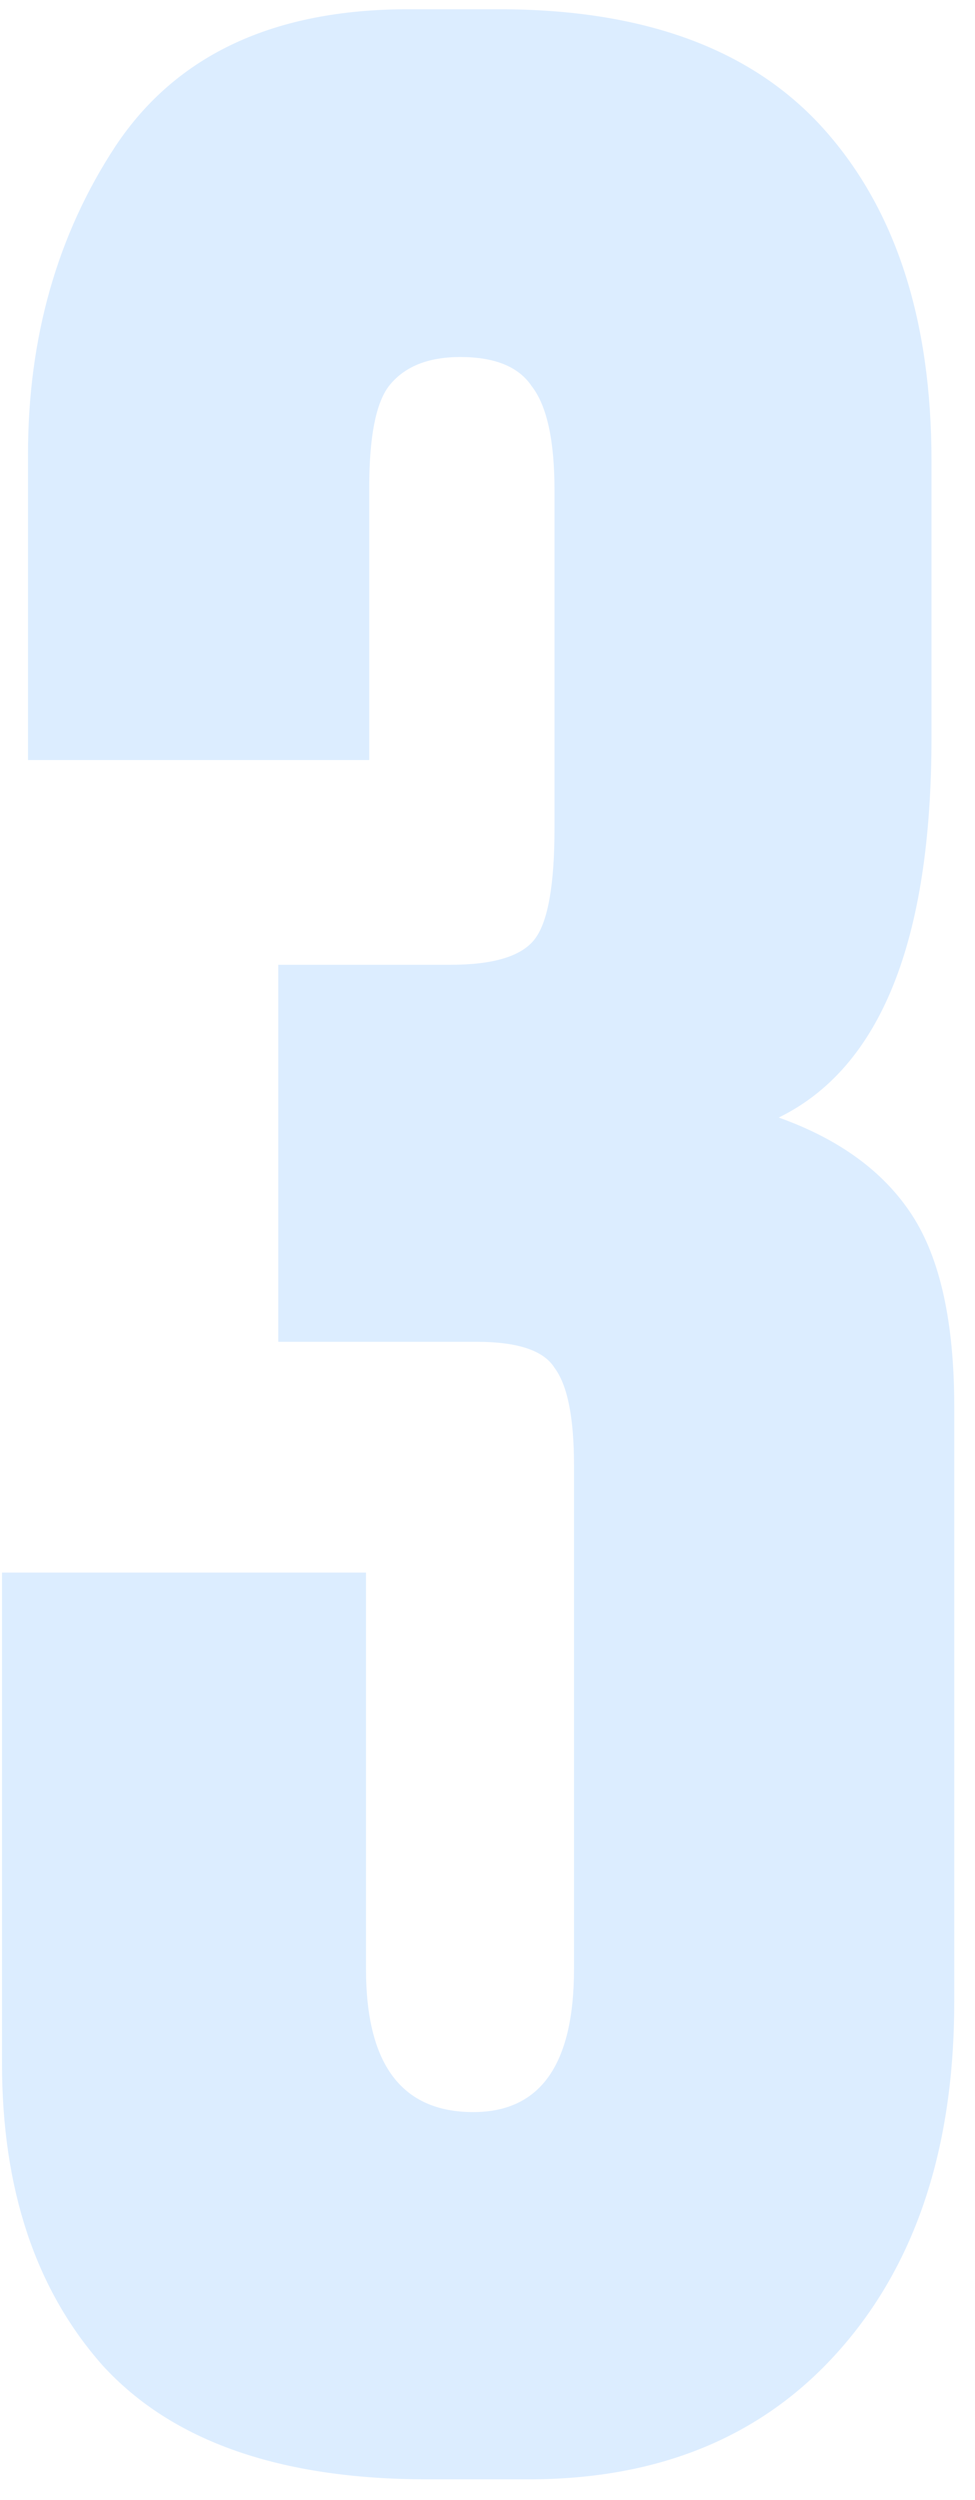 <svg width="39" height="100" viewBox="0 0 39 100" fill="none" xmlns="http://www.w3.org/2000/svg">
<path d="M14.77 30.4H1.12V18.18C1.12 13.5 2.29 9.383 4.63 5.83C7.057 2.19 10.957 0.37 16.33 0.37H19.97C25.777 0.37 30.11 1.973 32.97 5.18C35.83 8.387 37.26 12.807 37.26 18.44V29.49C37.26 37.637 35.223 42.707 31.15 44.7C33.577 45.567 35.353 46.867 36.48 48.6C37.607 50.333 38.17 52.89 38.17 56.27V80.06C38.17 85.953 36.61 90.633 33.49 94.1C30.457 97.48 26.34 99.17 21.14 99.17H17.11C11.217 99.17 6.883 97.653 4.11 94.62C1.423 91.587 0.08 87.557 0.08 82.53V62.9H14.64V78.76C14.64 82.573 16.07 84.48 18.93 84.48C21.617 84.48 22.96 82.573 22.96 78.76V58.61C22.96 56.703 22.7 55.403 22.18 54.71C21.747 54.017 20.707 53.67 19.06 53.67H11.13V38.59H18.02C19.753 38.59 20.88 38.243 21.4 37.55C21.92 36.857 22.18 35.383 22.18 33.13V19.61C22.18 17.617 21.877 16.23 21.27 15.45C20.75 14.67 19.797 14.28 18.41 14.28C17.11 14.28 16.157 14.67 15.55 15.45C15.03 16.143 14.77 17.487 14.77 19.48V30.4Z" fill="#007AFF" fill-opacity="0.14"/>
</svg>
